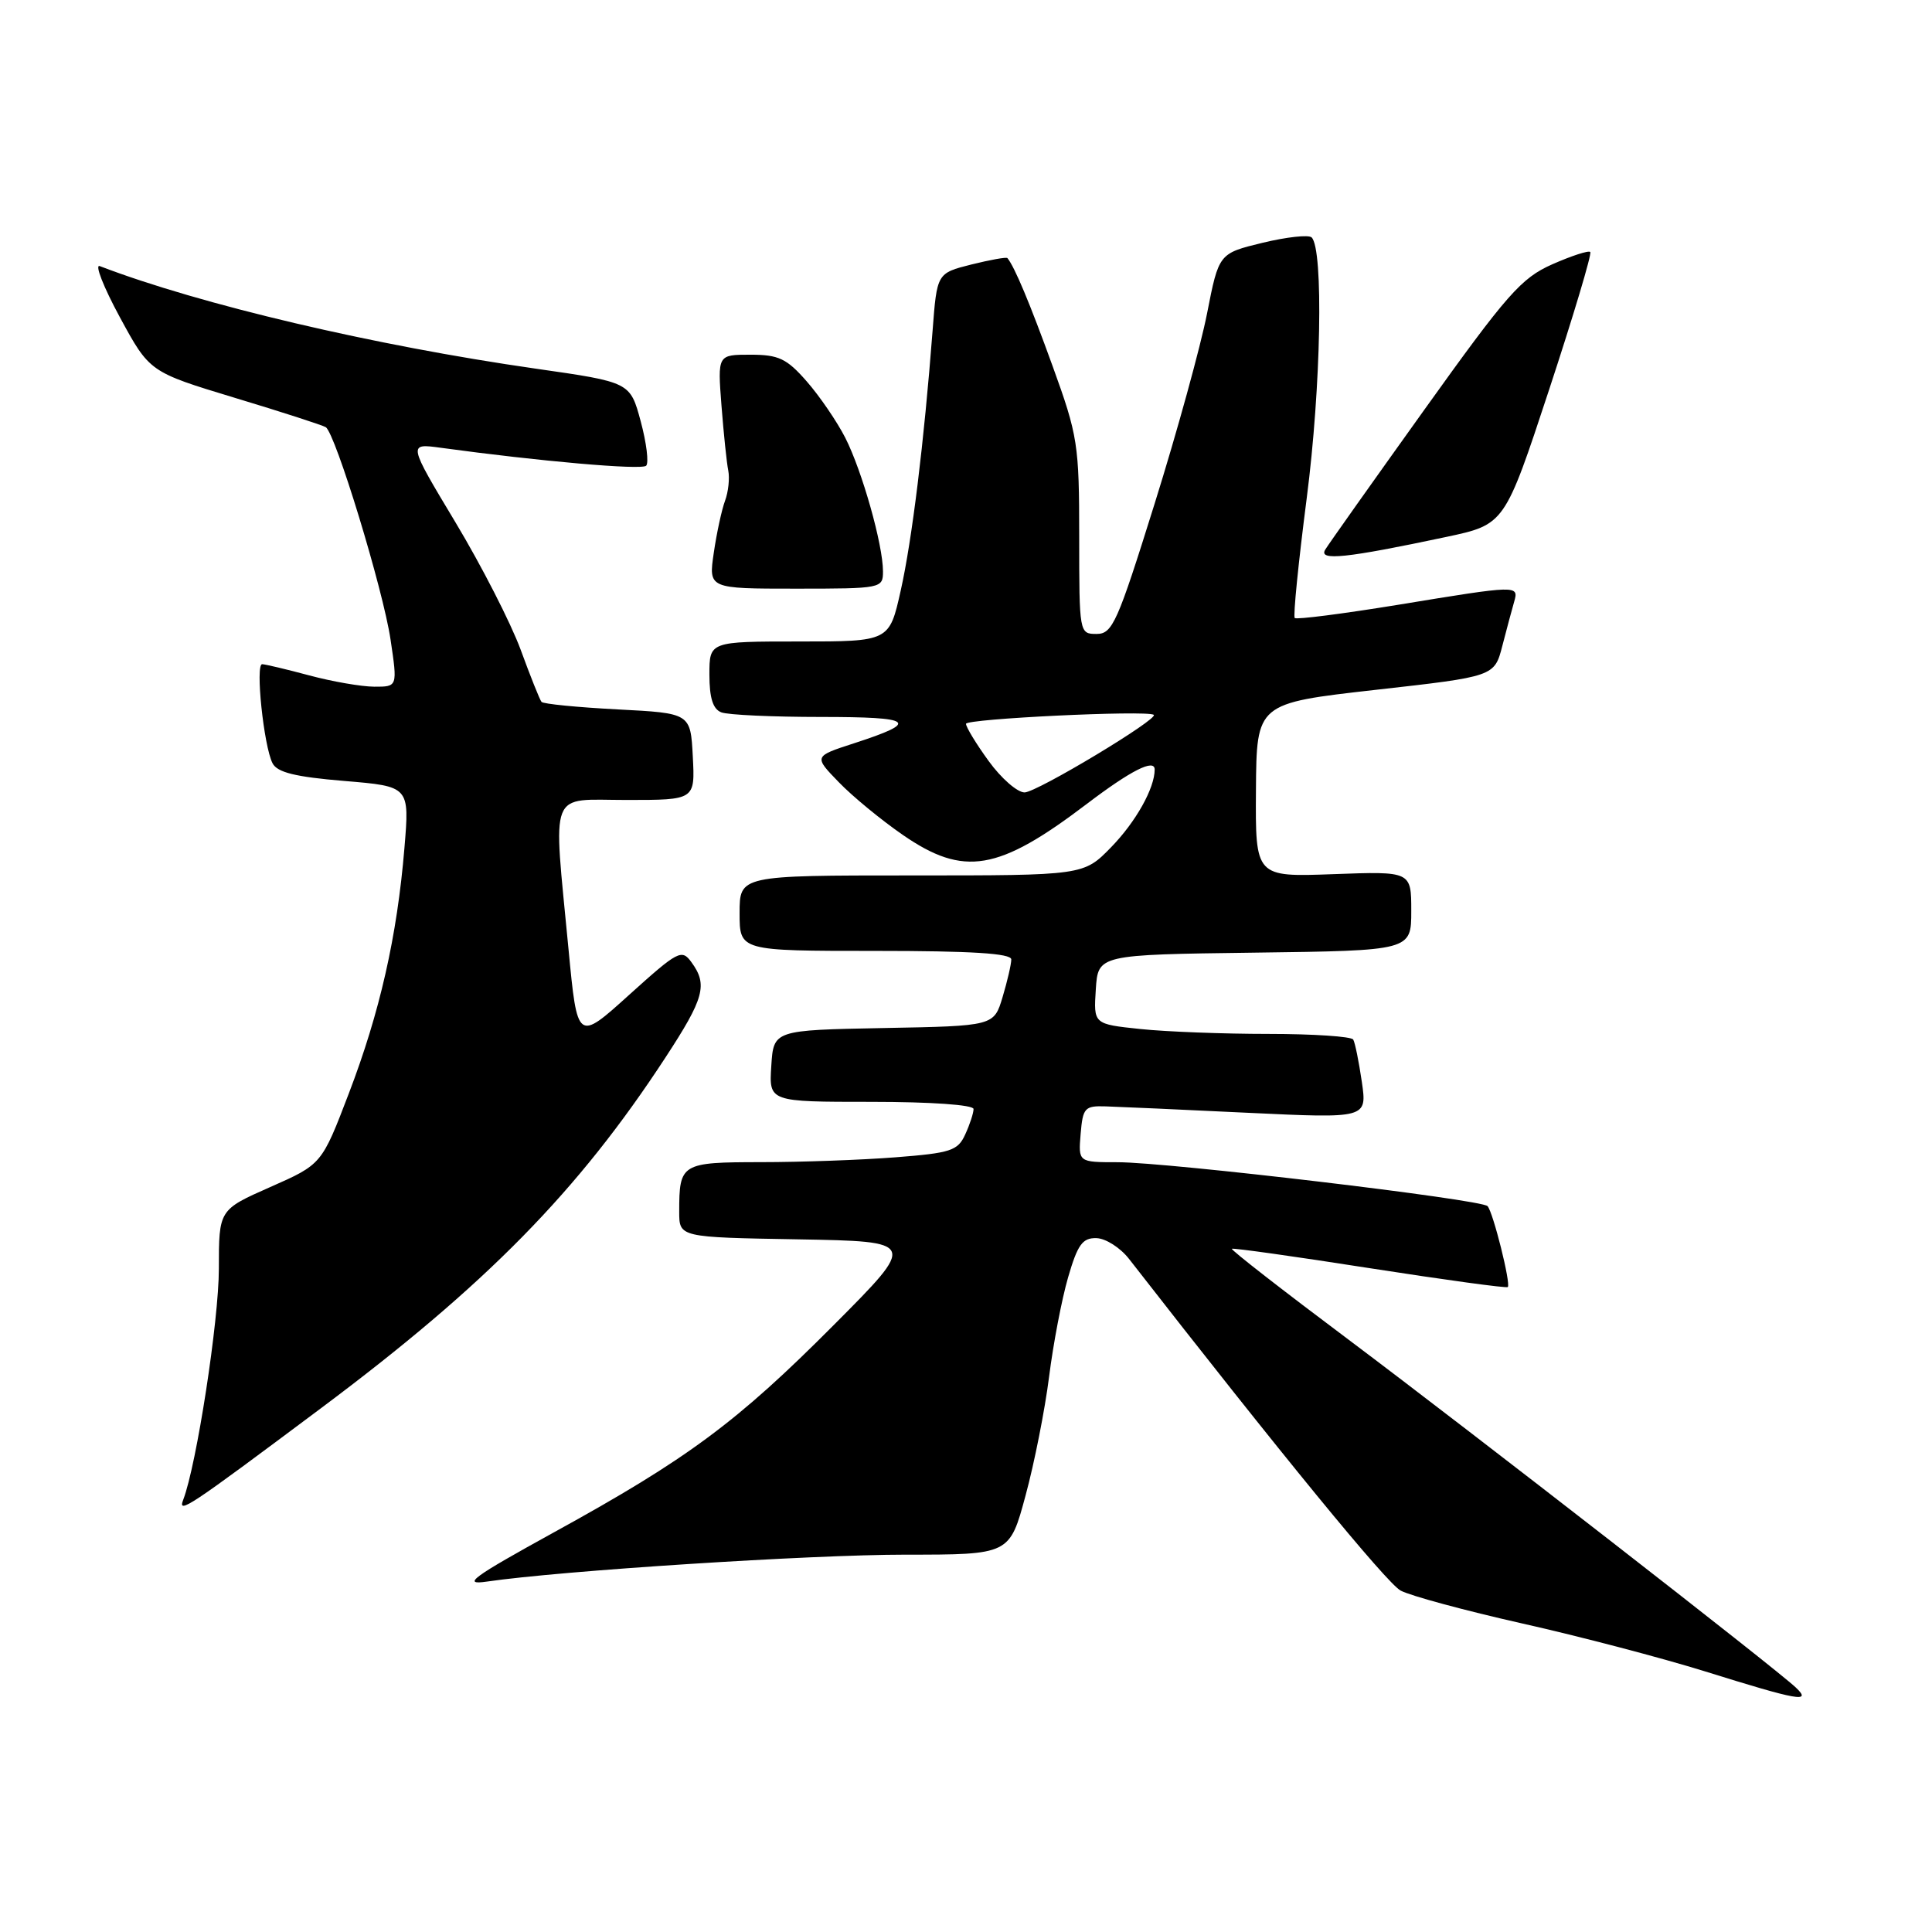 <?xml version="1.0" encoding="UTF-8" standalone="no"?>
<!DOCTYPE svg PUBLIC "-//W3C//DTD SVG 1.1//EN" "http://www.w3.org/Graphics/SVG/1.1/DTD/svg11.dtd" >
<svg xmlns="http://www.w3.org/2000/svg" xmlns:xlink="http://www.w3.org/1999/xlink" version="1.1" viewBox="0 0 256 256">
 <g >
 <path fill="currentColor"
d=" M 237.96 223.61 C 235.33 221.11 194.85 189.64 178.73 177.54 C 170.05 171.04 163.07 165.61 163.23 165.47 C 163.38 165.34 171.60 166.49 181.49 168.04 C 191.39 169.58 199.62 170.71 199.79 170.54 C 200.22 170.12 197.85 160.64 197.11 159.82 C 196.31 158.93 154.79 154.00 148.08 154.00 C 142.88 154.00 142.88 154.00 143.19 150.25 C 143.48 146.79 143.73 146.51 146.50 146.60 C 148.15 146.65 156.62 147.03 165.33 147.45 C 181.15 148.20 181.15 148.20 180.45 143.35 C 180.06 140.68 179.55 138.16 179.31 137.75 C 179.08 137.34 174.02 137.00 168.09 137.00 C 162.15 137.00 154.51 136.71 151.10 136.35 C 144.90 135.70 144.90 135.70 145.20 131.10 C 145.50 126.50 145.50 126.50 166.25 126.23 C 187.00 125.96 187.00 125.96 187.00 120.70 C 187.00 115.45 187.00 115.45 176.67 115.83 C 166.34 116.21 166.34 116.21 166.42 104.70 C 166.50 93.19 166.50 93.19 182.26 91.41 C 198.02 89.64 198.02 89.64 199.07 85.57 C 199.65 83.33 200.35 80.71 200.63 79.75 C 201.27 77.52 201.18 77.52 185.24 80.14 C 177.94 81.33 171.79 82.12 171.56 81.89 C 171.33 81.67 172.05 74.51 173.15 65.99 C 175.05 51.27 175.39 33.05 173.80 31.46 C 173.41 31.08 170.49 31.40 167.30 32.17 C 161.50 33.58 161.50 33.58 159.94 41.54 C 159.08 45.92 155.96 57.26 152.99 66.75 C 148.06 82.53 147.41 84.00 145.30 84.00 C 143.02 84.00 143.00 83.90 143.00 71.12 C 143.00 58.89 142.82 57.74 139.48 48.52 C 136.46 40.18 134.45 35.38 133.49 34.20 C 133.35 34.04 131.20 34.43 128.70 35.05 C 124.15 36.20 124.15 36.20 123.57 43.85 C 122.44 58.61 120.85 71.56 119.35 78.25 C 117.84 85.00 117.84 85.00 105.92 85.00 C 94.00 85.00 94.00 85.00 94.00 89.39 C 94.00 92.48 94.47 93.97 95.58 94.39 C 96.45 94.73 102.39 95.00 108.78 95.00 C 121.13 95.00 121.94 95.64 113.16 98.49 C 107.82 100.22 107.82 100.22 111.15 103.65 C 112.97 105.54 116.80 108.68 119.64 110.64 C 127.73 116.21 132.27 115.44 144.00 106.53 C 149.84 102.09 153.00 100.49 153.00 101.97 C 153.00 104.44 150.51 108.89 147.24 112.25 C 143.59 116.00 143.59 116.00 120.80 116.00 C 98.00 116.00 98.00 116.00 98.00 121.00 C 98.00 126.00 98.00 126.00 116.00 126.00 C 128.75 126.00 134.00 126.33 134.00 127.13 C 134.00 127.76 133.48 130.00 132.85 132.11 C 131.70 135.95 131.70 135.95 117.10 136.22 C 102.50 136.50 102.50 136.50 102.20 141.25 C 101.89 146.00 101.89 146.00 115.45 146.00 C 123.37 146.00 129.00 146.40 129.00 146.95 C 129.00 147.48 128.51 148.99 127.90 150.31 C 126.92 152.48 125.99 152.78 118.65 153.35 C 114.17 153.70 106.16 153.99 100.86 153.99 C 90.25 154.00 90.00 154.15 90.00 160.56 C 90.00 163.95 90.00 163.95 105.75 164.22 C 121.50 164.50 121.50 164.50 110.50 175.55 C 97.67 188.44 91.12 193.30 73.44 203.02 C 62.56 209.01 61.14 210.06 64.50 209.57 C 74.39 208.12 107.42 206.00 119.97 206.00 C 133.78 206.00 133.78 206.00 135.89 198.17 C 137.06 193.87 138.46 186.78 139.01 182.42 C 139.56 178.06 140.69 172.14 141.53 169.25 C 142.79 164.91 143.44 164.01 145.28 164.06 C 146.50 164.09 148.44 165.32 149.60 166.81 C 169.76 192.70 183.73 209.75 185.59 210.76 C 186.87 211.45 194.12 213.41 201.71 215.12 C 209.29 216.82 220.22 219.69 226.00 221.49 C 238.33 225.34 240.12 225.66 237.96 223.61 Z  M 42.50 186.62 C 64.46 170.21 76.60 157.85 88.18 140.12 C 93.32 132.26 93.80 130.48 91.62 127.50 C 90.33 125.72 89.86 125.97 83.37 131.82 C 76.50 138.03 76.50 138.03 75.33 125.76 C 73.28 104.17 72.57 106.00 83.05 106.00 C 92.10 106.00 92.10 106.00 91.80 100.25 C 91.50 94.50 91.50 94.50 81.83 94.00 C 76.51 93.72 71.97 93.28 71.75 93.00 C 71.52 92.72 70.28 89.62 68.99 86.09 C 67.69 82.56 63.81 74.97 60.35 69.21 C 54.06 58.74 54.06 58.74 58.39 59.33 C 71.45 61.12 85.02 62.31 85.62 61.71 C 85.99 61.34 85.67 58.70 84.90 55.84 C 83.50 50.64 83.50 50.64 71.00 48.85 C 49.61 45.79 26.49 40.35 13.22 35.26 C 12.52 34.98 13.71 38.03 15.88 42.03 C 19.82 49.29 19.82 49.29 31.10 52.71 C 37.31 54.58 42.73 56.34 43.16 56.60 C 44.44 57.39 50.76 78.09 51.75 84.75 C 52.68 91.00 52.68 91.00 49.59 90.99 C 47.89 90.98 44.02 90.31 41.00 89.50 C 37.98 88.69 35.16 88.02 34.74 88.01 C 33.81 88.00 34.95 98.86 36.11 101.13 C 36.73 102.35 39.12 102.94 45.61 103.48 C 54.27 104.20 54.27 104.20 53.59 112.35 C 52.62 124.07 50.33 134.15 46.22 144.89 C 42.63 154.28 42.63 154.28 35.81 157.29 C 29.00 160.30 29.00 160.30 29.00 168.10 C 29.00 174.97 26.05 194.11 24.28 198.72 C 23.52 200.70 24.85 199.82 42.50 186.62 Z  M 117.00 75.71 C 117.00 72.18 114.23 62.38 112.00 58.00 C 110.89 55.83 108.59 52.47 106.89 50.53 C 104.24 47.50 103.17 47.00 99.43 47.00 C 95.08 47.00 95.08 47.00 95.60 53.75 C 95.89 57.46 96.29 61.34 96.50 62.36 C 96.70 63.38 96.51 65.18 96.07 66.36 C 95.63 67.54 94.96 70.64 94.58 73.25 C 93.88 78.00 93.88 78.00 105.44 78.00 C 116.82 78.00 117.00 77.96 117.00 75.71 Z  M 191.62 71.15 C 199.38 69.50 199.38 69.50 205.26 51.65 C 208.49 41.83 210.95 33.61 210.72 33.39 C 210.49 33.16 208.23 33.90 205.69 35.02 C 201.57 36.84 199.70 38.97 188.74 54.28 C 181.96 63.75 176.04 72.10 175.60 72.83 C 174.67 74.35 178.38 73.96 191.62 71.15 Z  M 131.01 100.85 C 129.35 98.57 128.00 96.34 128.00 95.91 C 128.00 95.24 151.77 94.09 152.87 94.71 C 153.71 95.17 137.37 105.00 135.76 105.00 C 134.80 105.00 132.66 103.13 131.01 100.85 Z "/>
</g>
</svg>